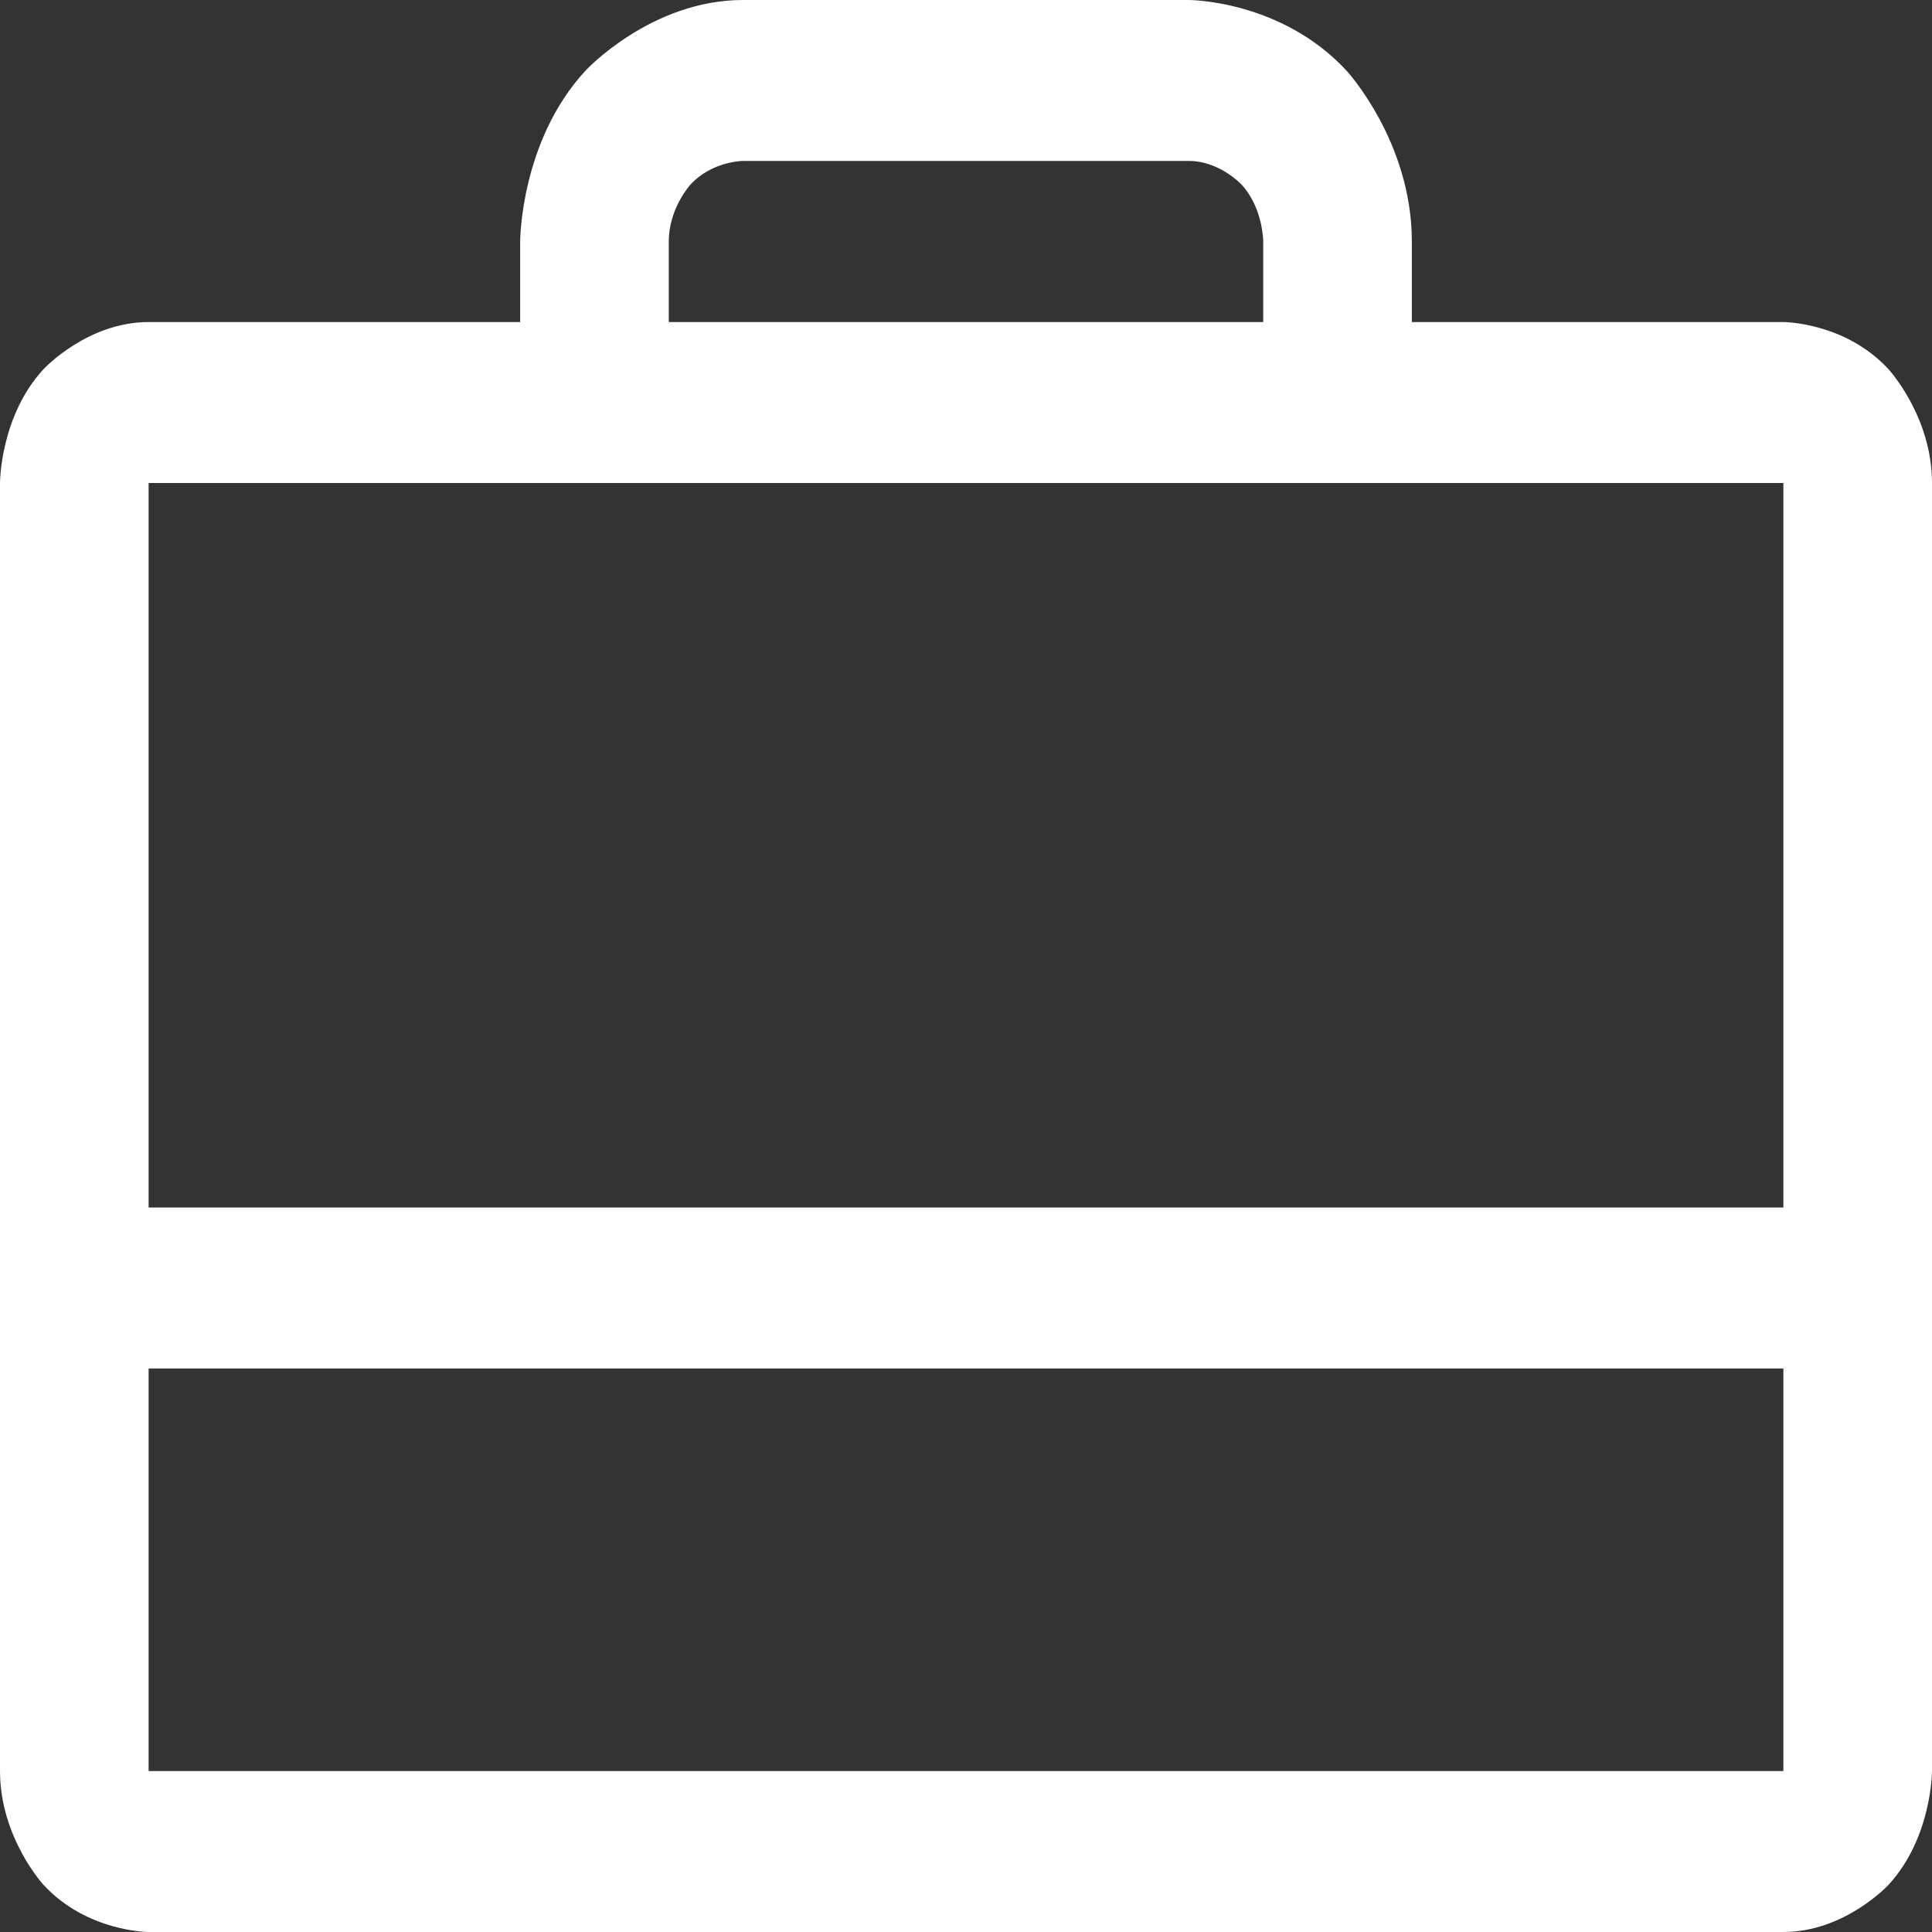 <svg width="13" height="13" viewBox="0 0 13 13" fill="none" xmlns="http://www.w3.org/2000/svg">
<rect x="0" y="0" width="13" height="13" fill="#333333" stroke="none"/>
<path fill-rule="evenodd" clip-rule="evenodd" d="M0 3.25C0 3.25 0 2.801 0.293 2.484C0.293 2.484 0.586 2.167 1 2.167H12C12 2.167 12.414 2.167 12.707 2.484C12.707 2.484 13 2.801 13 3.25V11.917C13 11.917 13 12.365 12.707 12.683C12.707 12.683 12.414 13 12 13H1C1 13 0.586 13 0.293 12.683C0.293 12.683 0 12.365 0 11.917V3.25ZM1 3.25V11.917H12V3.25H1Z" fill="white"/>
<path d="M3.939 0.476C3.5 0.952 3.5 1.625 3.5 1.625V2.708C3.5 3.007 3.724 3.25 4 3.25C4.276 3.25 4.5 3.007 4.5 2.708V1.625C4.5 1.401 4.646 1.242 4.646 1.242C4.793 1.083 5 1.083 5 1.083H8C8.207 1.083 8.354 1.242 8.354 1.242C8.5 1.401 8.5 1.625 8.5 1.625V2.708C8.5 3.007 8.724 3.25 9 3.25C9.276 3.25 9.5 3.007 9.5 2.708V1.625C9.5 0.952 9.061 0.476 9.061 0.476C8.621 0 8 0 8 0H5C4.379 0 3.939 0.476 3.939 0.476Z" fill="white"/>
<path d="M0.5 9.208H12.5C12.776 9.208 13 8.966 13 8.667C13 8.368 12.776 8.125 12.5 8.125H0.5C0.224 8.125 0 8.368 0 8.667C0 8.966 0.224 9.208 0.5 9.208Z" fill="white"/>
</svg>
